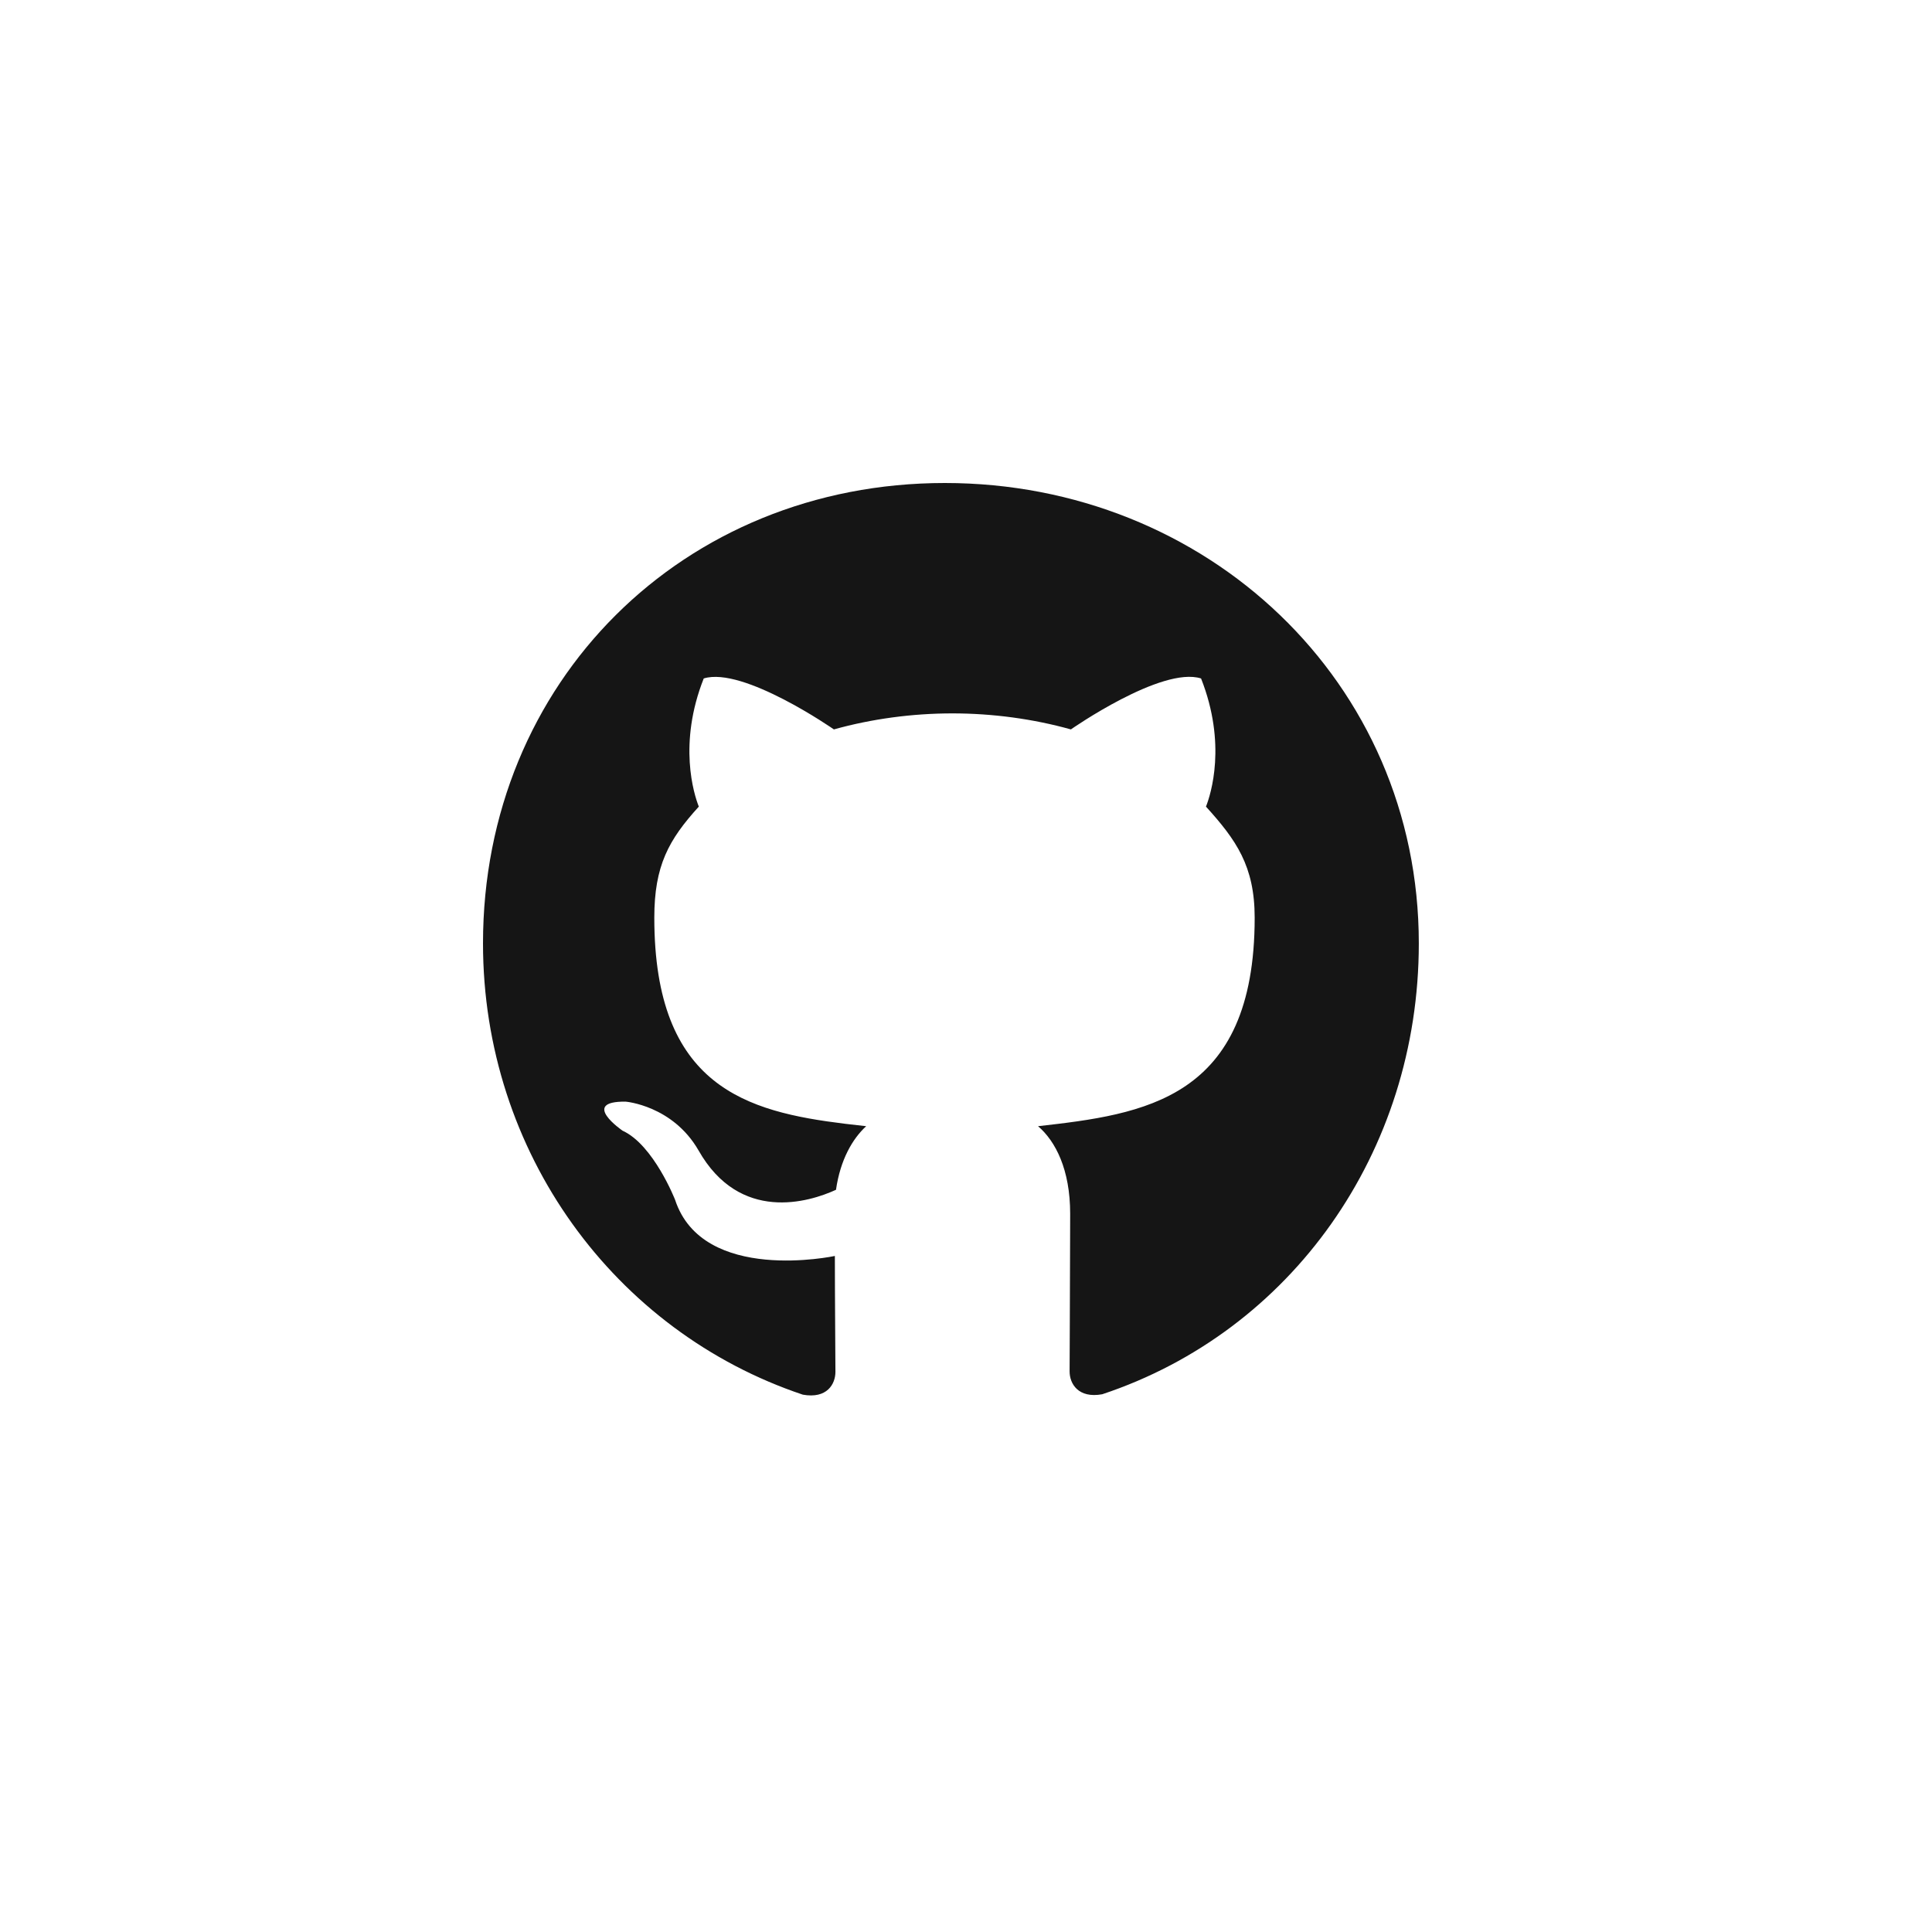<?xml version="1.0" encoding="UTF-8"?>
<svg width="24px" height="24px" viewBox="0 0 24 24" version="1.1" xmlns="http://www.w3.org/2000/svg" xmlns:xlink="http://www.w3.org/1999/xlink">
    <title></title>
    <g id="Icons" stroke="none" stroke-width="1" fill="none" fill-rule="evenodd">
        <g id="Icons-/-2.-Size-sm-/-Brands-/-Github" fill="#151515">
            <path d="M10.378,17.041 C10.378,16.896 10.371,16.095 10.371,15.602 C10.371,15.602 8.73,15.954 8.386,14.904 C8.386,14.904 8.119,14.222 7.734,14.046 C7.734,14.046 7.198,13.678 7.772,13.685 C7.772,13.685 8.355,13.732 8.677,14.29 C9.19,15.195 10.05,14.934 10.385,14.78 C10.439,14.405 10.591,14.145 10.76,13.99 L10.498,13.96 C9.28,13.81 8.128,13.504 8.128,11.4 C8.128,10.755 8.306,10.432 8.681,10.02 C8.62,9.867 8.421,9.239 8.742,8.428 C9.232,8.276 10.359,9.061 10.359,9.061 C10.828,8.93 11.332,8.862 11.831,8.862 C12.33,8.862 12.834,8.93 13.303,9.061 C13.303,9.061 14.43,8.273 14.92,8.428 C15.241,9.241 15.042,9.867 14.981,10.02 C15.356,10.434 15.586,10.758 15.586,11.4 C15.586,13.662 14.205,13.842 12.895,13.99 C13.111,14.175 13.294,14.527 13.294,15.077 L13.293,15.424 C13.292,16.13 13.287,16.872 13.287,17.037 C13.287,17.189 13.395,17.374 13.692,17.32 C16.036,16.542 17.625,14.318 17.625,11.719 C17.625,8.468 14.988,6 11.737,6 C8.487,6 6,8.468 6,11.719 C6,14.318 7.636,16.542 9.973,17.325 C10.273,17.379 10.378,17.194 10.378,17.041 Z" id="github"></path>
        </g>
    </g>
</svg>
